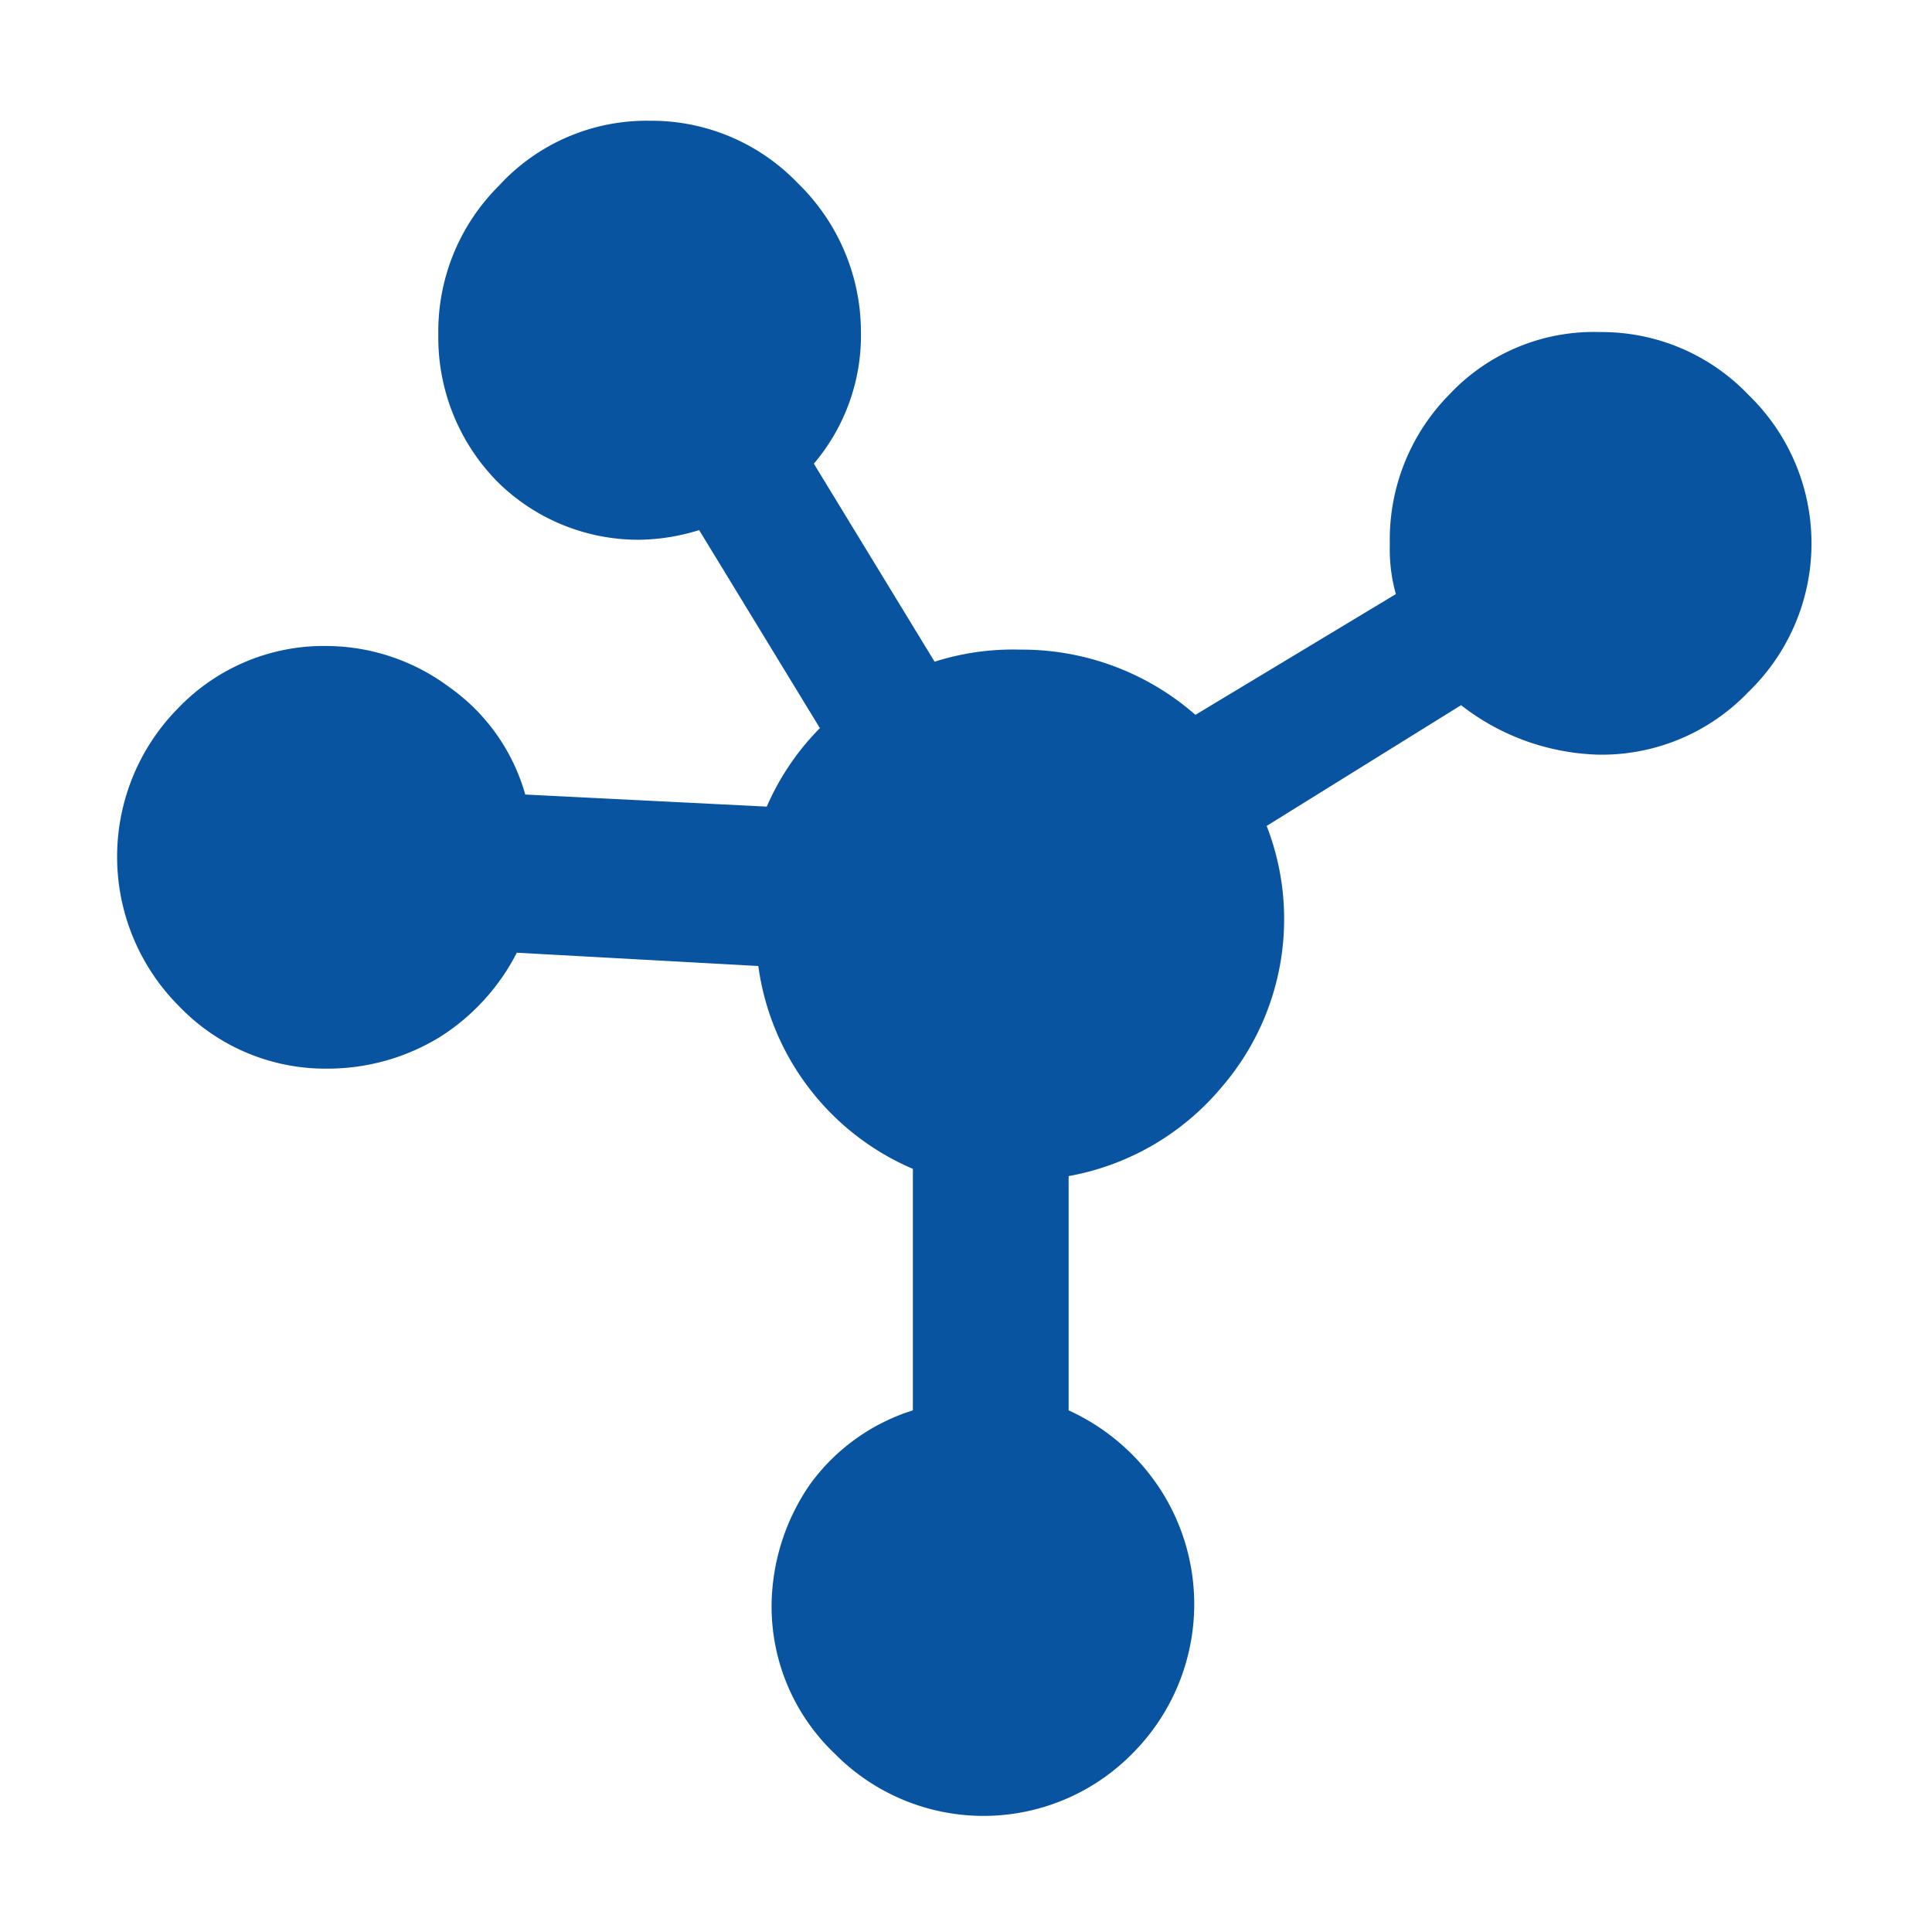 <svg id="icons" xmlns="http://www.w3.org/2000/svg" viewBox="0 0 16 16"><defs><style>.cls-1{fill:#0854a0;}</style></defs><path class="cls-1" d="M13.25,2.75a1.68,1.68,0,0,1,1.23.52,1.71,1.71,0,0,1,0,2.46,1.68,1.68,0,0,1-1.23.52,1.93,1.93,0,0,1-1.15-.41l-1.61,1A2.13,2.13,0,0,1,10.12,9a2.15,2.15,0,0,1-1.27.74v1.94a1.79,1.79,0,0,1,.75.64,1.75,1.75,0,0,1-.22,2.2,1.73,1.73,0,0,1-2.47,0,1.68,1.68,0,0,1-.52-1.23,1.79,1.79,0,0,1,.32-1,1.67,1.67,0,0,1,.85-.61v-2A2.14,2.14,0,0,1,6.28,8l-2-.11a1.79,1.79,0,0,1-.64.7,1.78,1.78,0,0,1-.92.26,1.68,1.68,0,0,1-1.24-.52,1.75,1.75,0,0,1,0-2.47,1.67,1.67,0,0,1,1.24-.51,1.71,1.71,0,0,1,1,.34,1.63,1.63,0,0,1,.63.89l2,.1a2.13,2.13,0,0,1,.44-.65l-1-1.64a1.73,1.73,0,0,1-.49.08A1.66,1.66,0,0,1,4.13,4a1.7,1.7,0,0,1-.5-1.23,1.7,1.7,0,0,1,.5-1.23A1.66,1.66,0,0,1,5.38,1a1.68,1.68,0,0,1,1.23.52,1.72,1.72,0,0,1,.52,1.23,1.64,1.64,0,0,1-.39,1.09l1,1.64a2.13,2.13,0,0,1,.71-.1,2.18,2.18,0,0,1,1.45.54l1.66-1a1.37,1.37,0,0,1-.05-.41A1.71,1.71,0,0,1,12,3.27,1.64,1.64,0,0,1,13.25,2.75Z"/></svg>